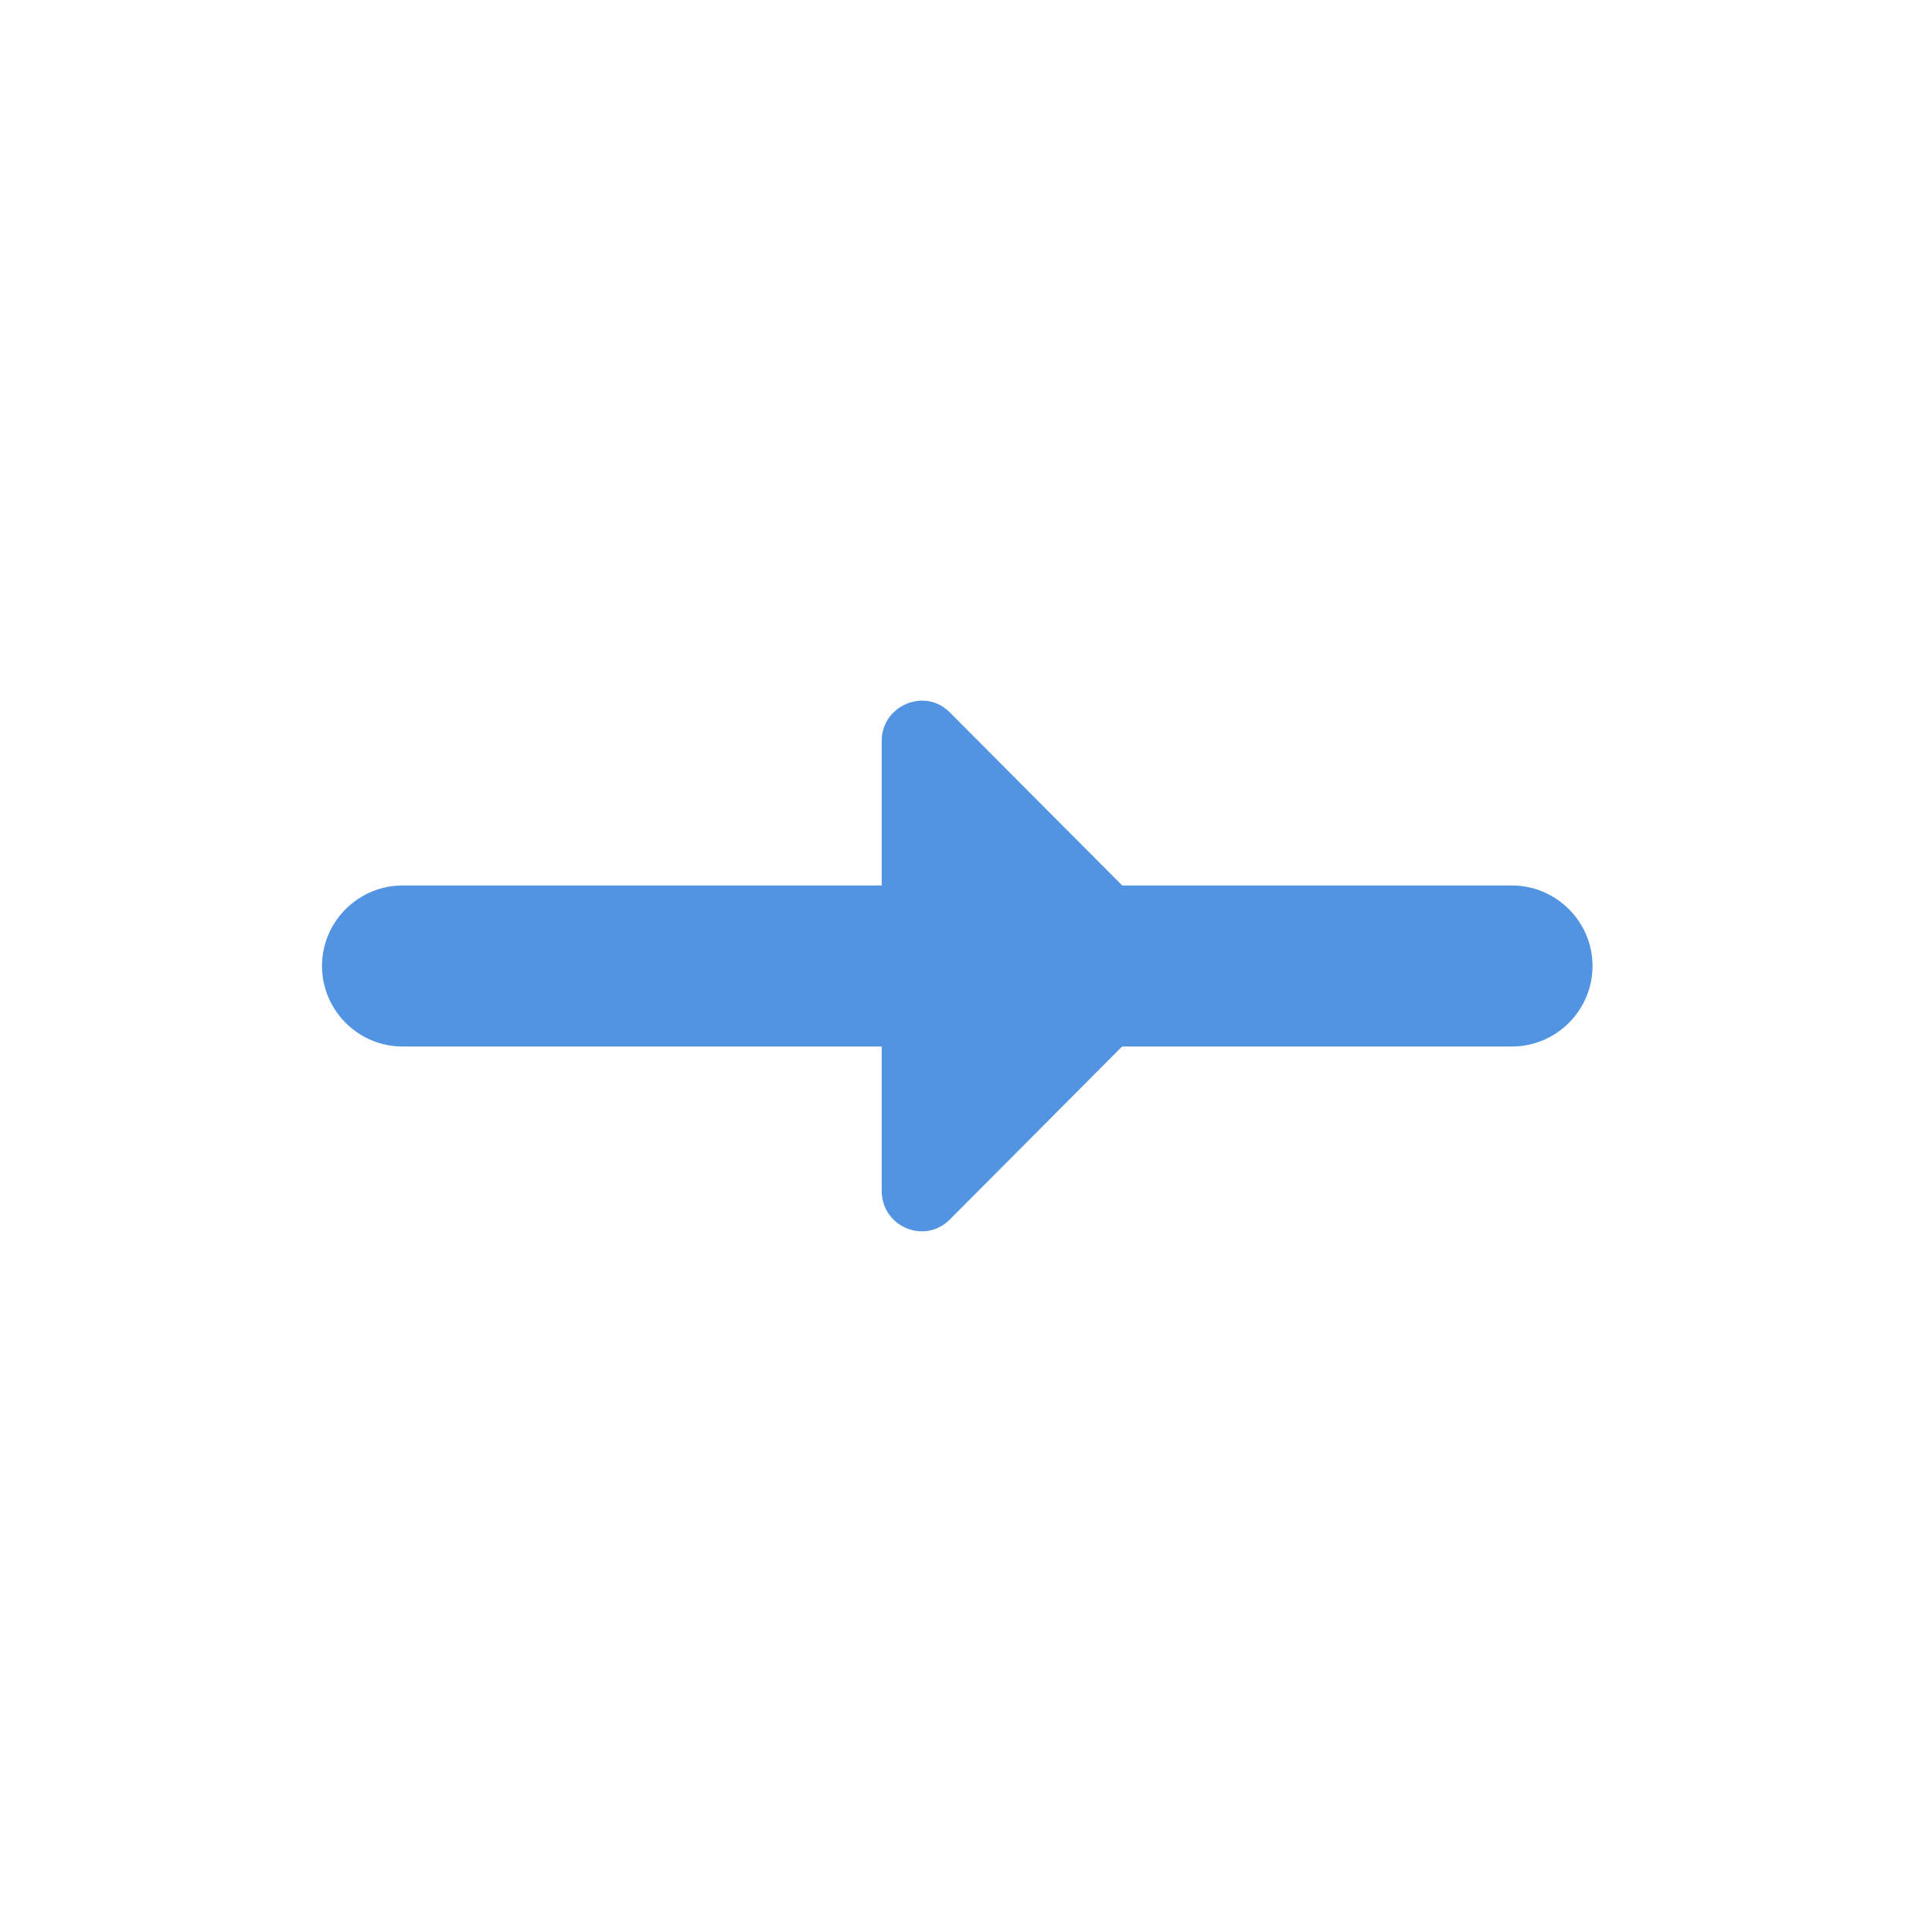 <?xml version="1.0" encoding="UTF-8" standalone="no"?>
<svg
   xmlns:dc="http://purl.org/dc/elements/1.1/"
   xmlns:cc="http://creativecommons.org/ns#"
   xmlns:rdf="http://www.w3.org/1999/02/22-rdf-syntax-ns#"
   xmlns:svg="http://www.w3.org/2000/svg"
   xmlns="http://www.w3.org/2000/svg"
   xmlns:sodipodi="http://sodipodi.sourceforge.net/DTD/sodipodi-0.dtd"
   xmlns:inkscape="http://www.inkscape.org/namespaces/inkscape"
   height="24"
   viewBox="0 0 24 24"
   width="24"
   version="1.1"
   id="svg4"
   sodipodi:docname="brush-right-symbolic.svg"
   inkscape:version="1.0.2 (e86c870879, 2021-01-15)">
  <defs
     id="defs8" />
  <sodipodi:namedview
     pagecolor="#ffffff"
     bordercolor="#666666"
     borderopacity="1"
     objecttolerance="10"
     gridtolerance="10"
     guidetolerance="10"
     inkscape:pageopacity="0"
     inkscape:pageshadow="2"
     inkscape:window-width="1904"
     inkscape:window-height="1000"
     id="namedview6"
     showgrid="false"
     inkscape:zoom="33.958333"
     inkscape:cx="12"
     inkscape:cy="12"
     inkscape:window-x="26"
     inkscape:window-y="23"
     inkscape:window-maximized="0"
     inkscape:current-layer="svg4" />
  <path fill="#5294e2"
     id="path2"
     d="M 11.539 8.711 C 11.256 8.661 10.953 8.873 10.953 9.203 L 10.953 11 L 7.773 11 L 5 11 C 4.45 11 4 11.45 4 12 C 4 12.55 4.45 13 5 13 L 7.773 13 L 10.953 13 L 10.953 13.004 L 10.953 14.793 C 10.953 15.243 11.493 15.465 11.803 15.145 L 13.939 13 L 16.01 13 L 18.783 13 C 19.333 13 19.783 12.55 19.783 12 C 19.783 11.45 19.333 11 18.783 11 L 16.01 11 L 13.941 11 L 11.803 8.854 C 11.725 8.774 11.633 8.727 11.539 8.711 z " />
</svg>
